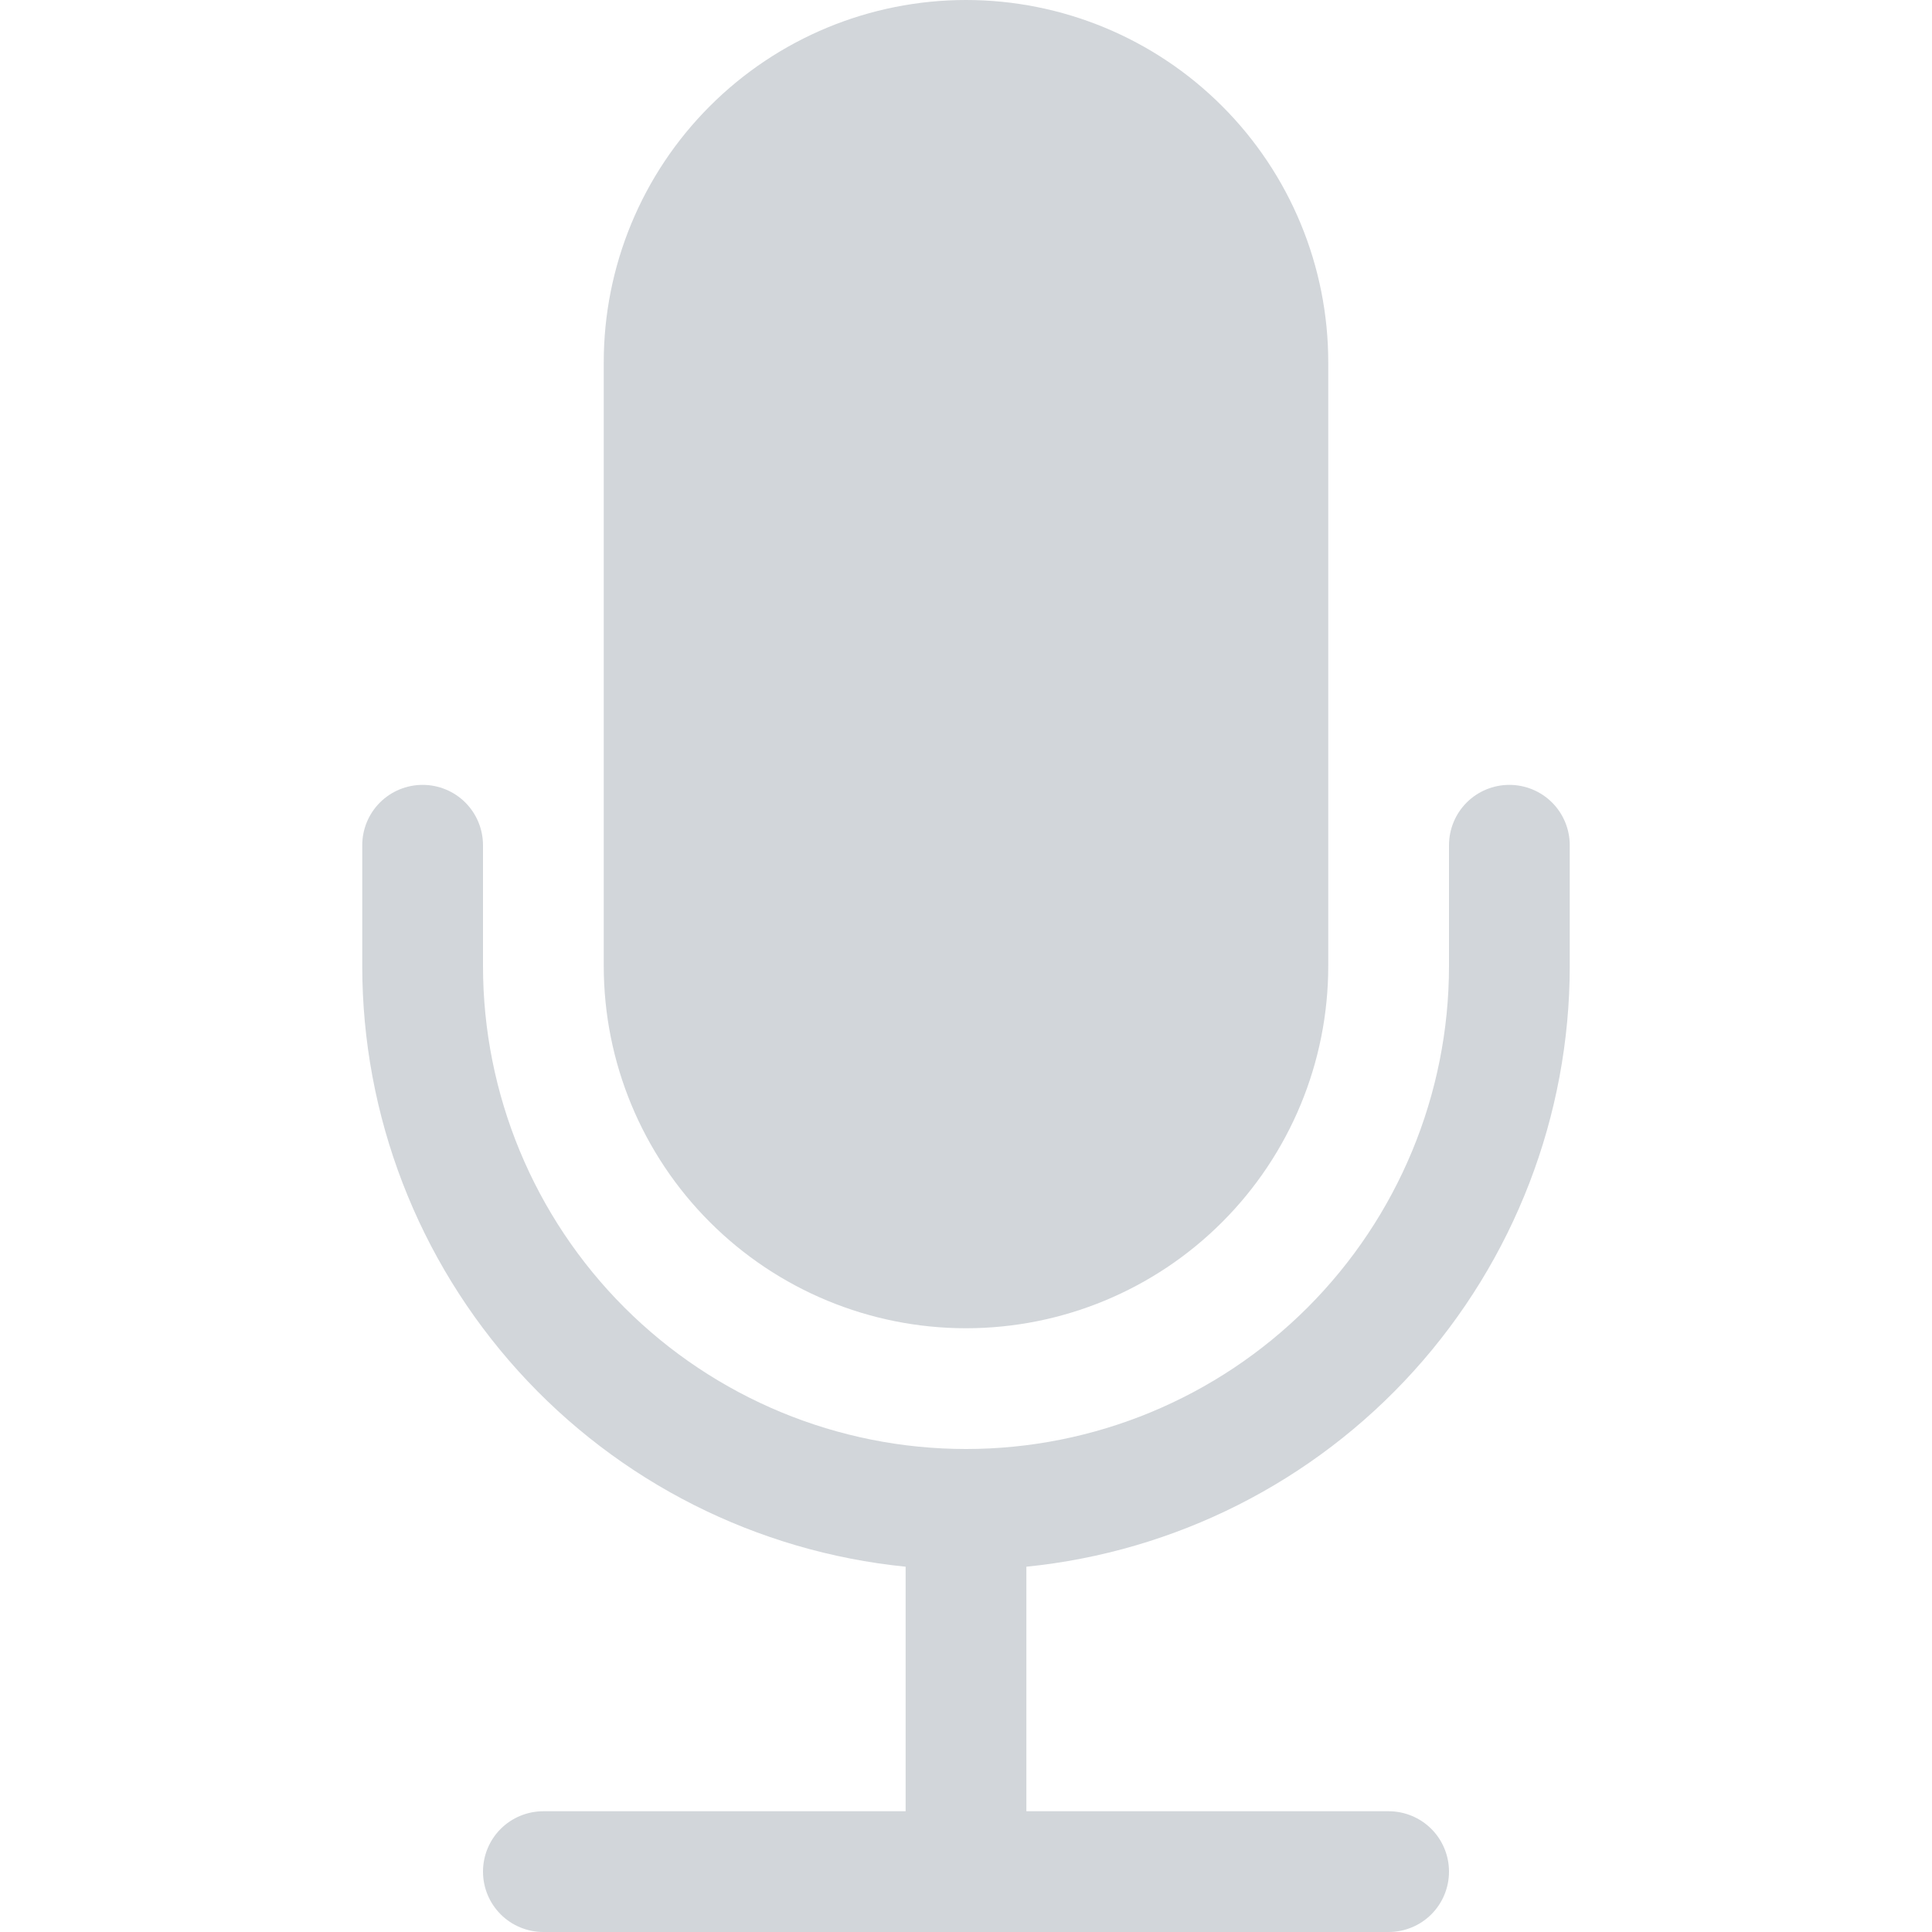 <svg width="28" height="28" viewBox="0 0 28 28" fill="none" xmlns="http://www.w3.org/2000/svg">
<path d="M8.75 5.25C8.75 3.858 9.303 2.522 10.288 1.538C11.272 0.553 12.608 0 14 0C15.392 0 16.728 0.553 17.712 1.538C18.697 2.522 19.25 3.858 19.25 5.25V14C19.25 15.392 18.697 16.728 17.712 17.712C16.728 18.697 15.392 19.25 14 19.25C12.608 19.25 11.272 18.697 10.288 17.712C9.303 16.728 8.75 15.392 8.75 14V5.25Z" fill="#D2D6DA"/>
<path d="M6.125 11.375C6.357 11.375 6.58 11.467 6.744 11.631C6.908 11.795 7 12.018 7 12.25V14C7 15.857 7.737 17.637 9.05 18.95C10.363 20.262 12.143 21 14 21C15.857 21 17.637 20.262 18.95 18.95C20.262 17.637 21 15.857 21 14V12.25C21 12.018 21.092 11.795 21.256 11.631C21.42 11.467 21.643 11.375 21.875 11.375C22.107 11.375 22.33 11.467 22.494 11.631C22.658 11.795 22.75 12.018 22.75 12.25V14C22.75 16.169 21.944 18.261 20.489 19.87C19.034 21.479 17.033 22.489 14.875 22.706V26.25H20.125C20.357 26.25 20.58 26.342 20.744 26.506C20.908 26.67 21 26.893 21 27.125C21 27.357 20.908 27.58 20.744 27.744C20.58 27.908 20.357 28 20.125 28H7.875C7.643 28 7.42 27.908 7.256 27.744C7.092 27.58 7 27.357 7 27.125C7 26.893 7.092 26.67 7.256 26.506C7.42 26.342 7.643 26.25 7.875 26.25H13.125V22.706C10.967 22.489 8.966 21.479 7.511 19.87C6.056 18.261 5.25 16.169 5.25 14V12.25C5.25 12.018 5.342 11.795 5.506 11.631C5.67 11.467 5.893 11.375 6.125 11.375Z" fill="#D2D6DA"/>
</svg>
